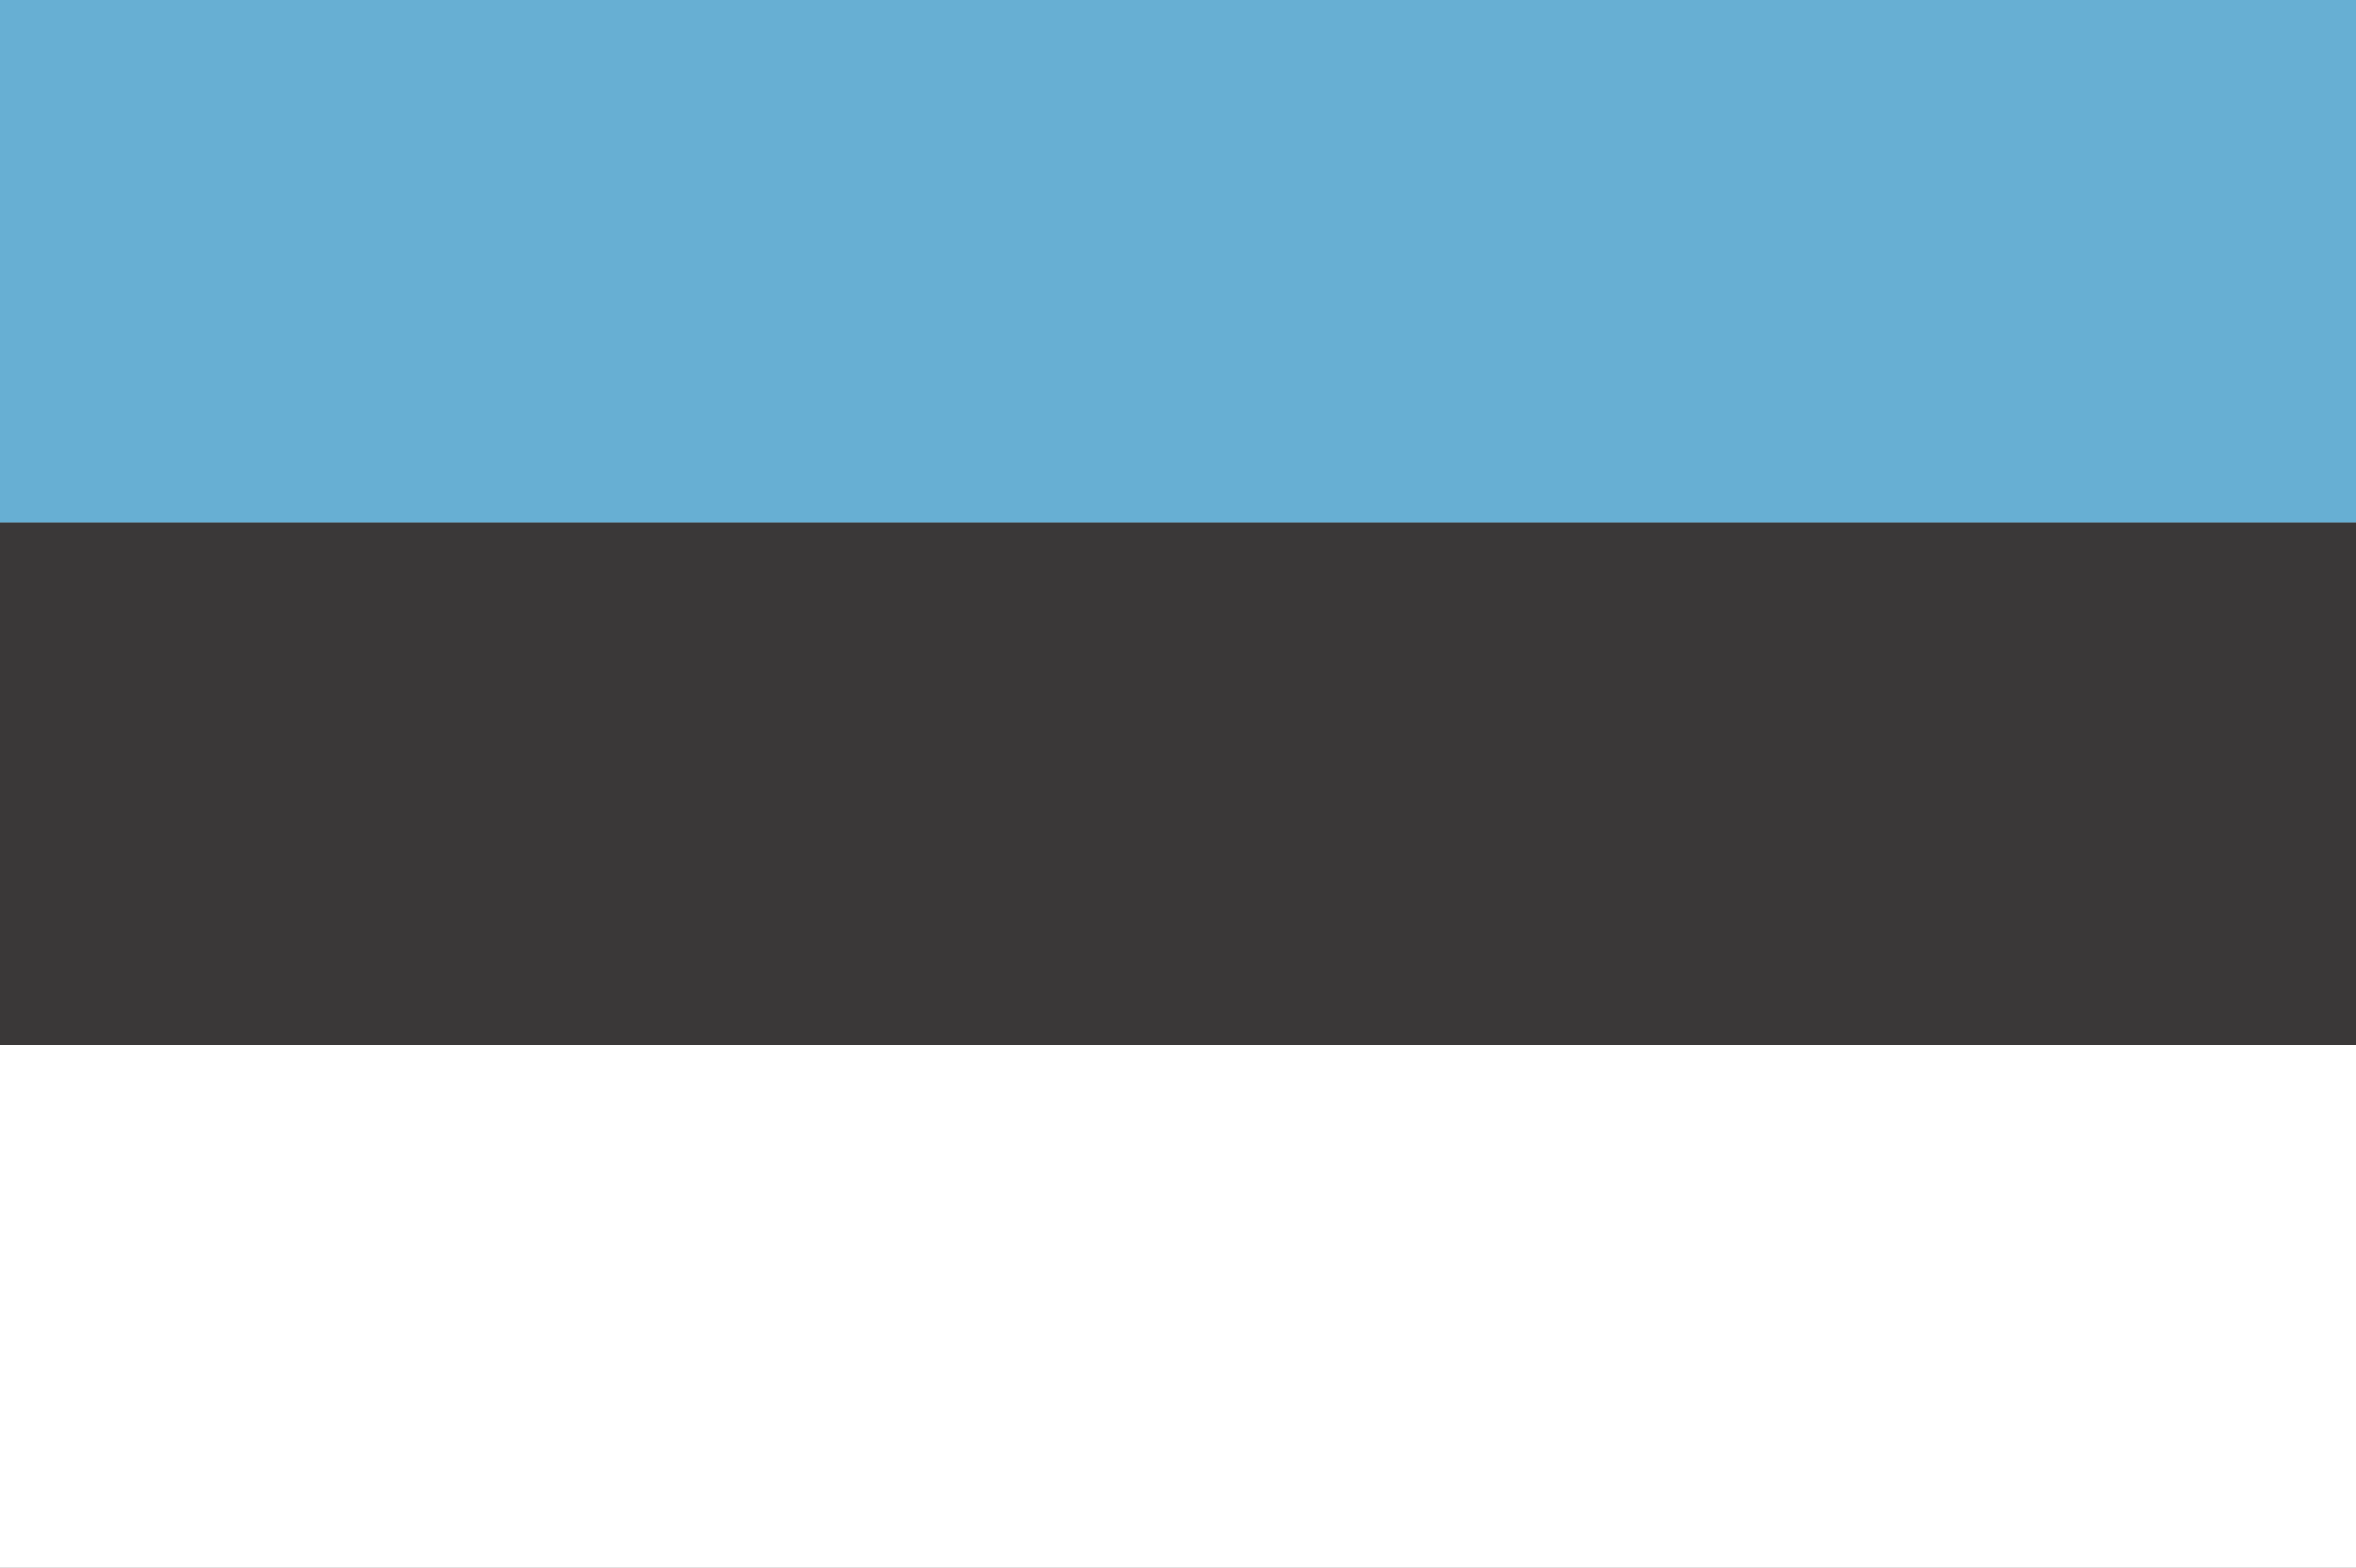 <?xml version="1.0" encoding="UTF-8"?>
<svg id="Layer_2" data-name="Layer 2" xmlns="http://www.w3.org/2000/svg" viewBox="0 0 118.972 79.168">
  <rect x="0" y="0" width="118.972" height="79.168" fill="#808080" stroke="none"/>
  <g id="Layer_1-2" data-name="Layer 1">
    <g>
      <rect y="52.775" width="118.972" height="26.393" fill="#fff"/>
      <rect y="26.384" width="118.972" height="26.392" fill="#3a3838"/>
      <rect width="118.972" height="26.384" fill="#67afd3"/>
    </g>
  </g>
</svg>